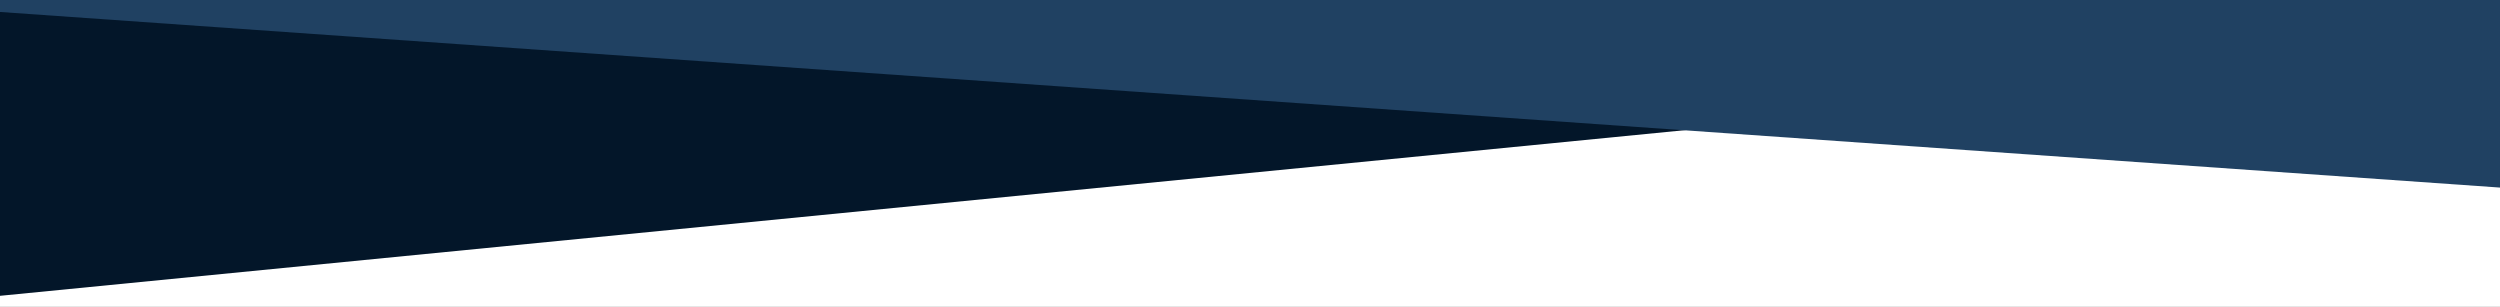 <svg width="1728" height="212" viewBox="0 0 1728 212" fill="none" xmlns="http://www.w3.org/2000/svg">
<rect x="0" y="0" width="1728" height="212" fill="#808080" stroke="none"/>
<g clip-path="url(#clip0_363_98)">
<rect width="1728" height="212" fill="white"/>
<rect x="-153.391" y="-617.468" width="2194.25" height="833" transform="rotate(-5.615 -153.391 -617.468)" fill="#031629"/>
<rect x="-273.634" y="-846" width="2194.25" height="833" transform="rotate(4.018 -273.634 -846)" fill="#204162"/>
</g>
<defs>
<clipPath id="clip0_363_98">
<rect width="1728" height="212" fill="white"/>
</clipPath>
</defs>
</svg>
